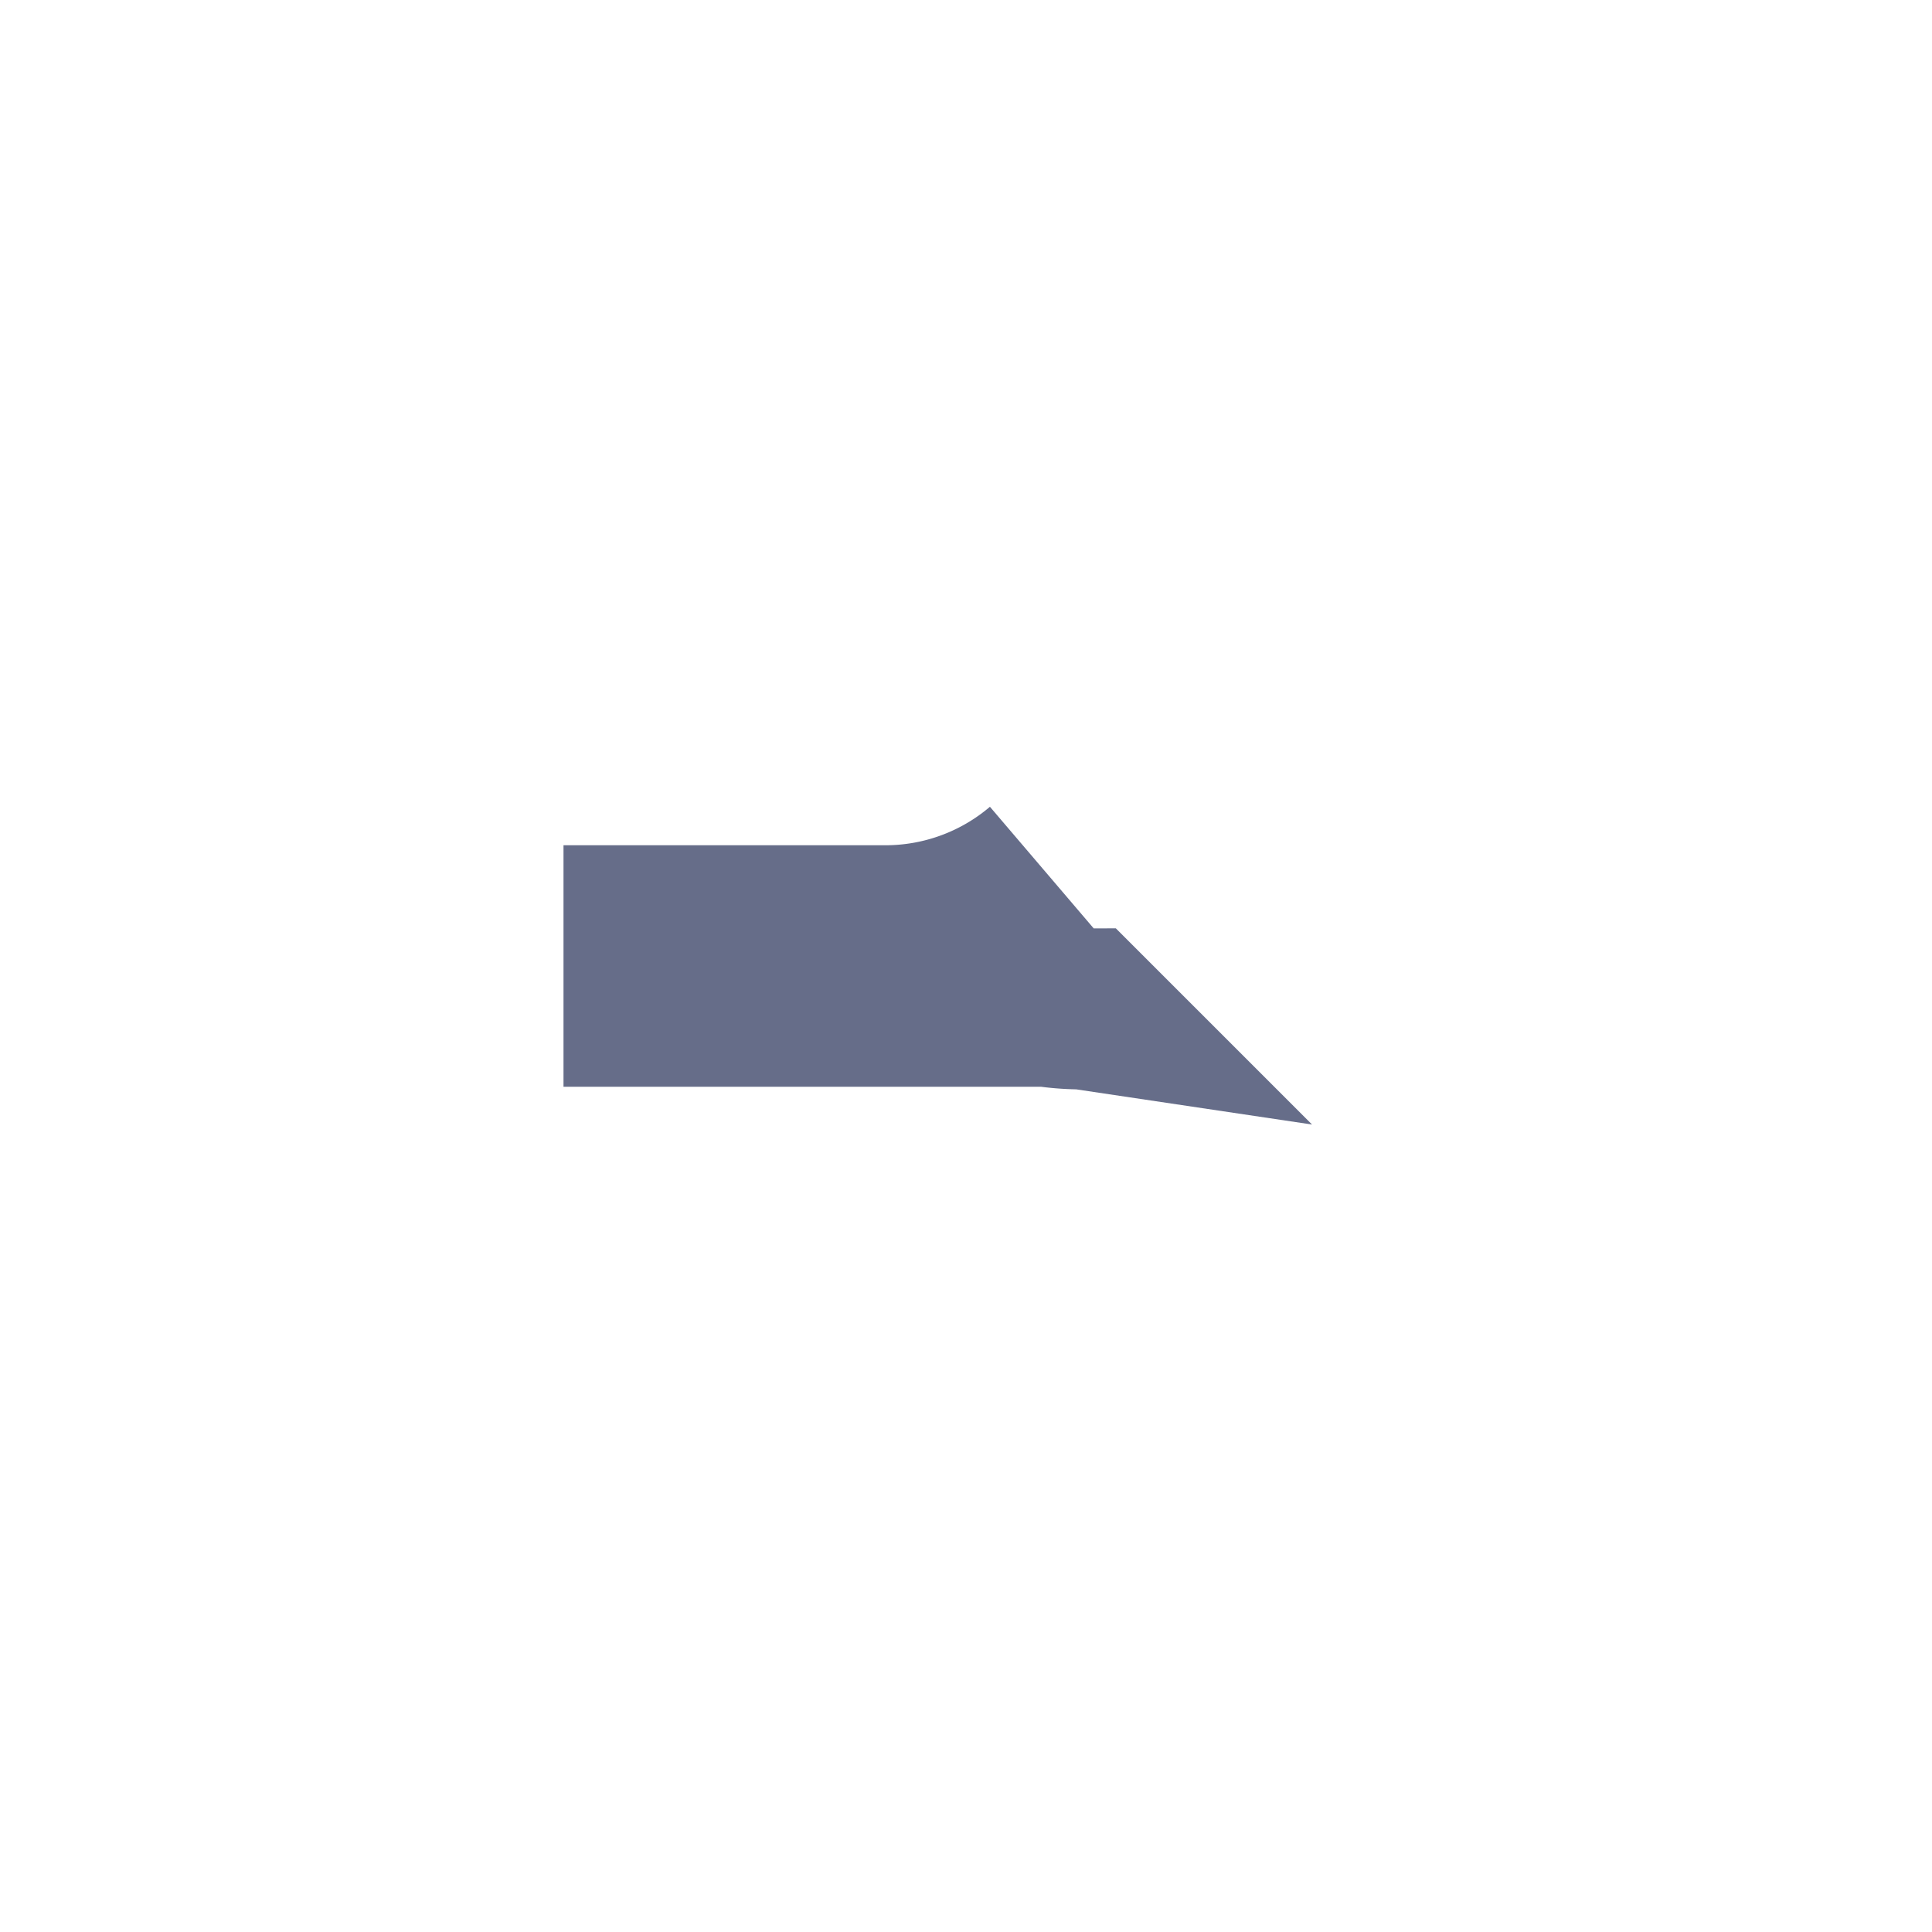 <svg xmlns="http://www.w3.org/2000/svg" fill="none" viewBox="0 0 24 24"><path stroke="#666D89" stroke-width="2" d="m12.946 10.783-1.67 1.426 2.172.324A3.001 3.001 0 0 1 13 12.5H8v-1h3a3 3 0 0 0 1.946-.717Z"/></svg>